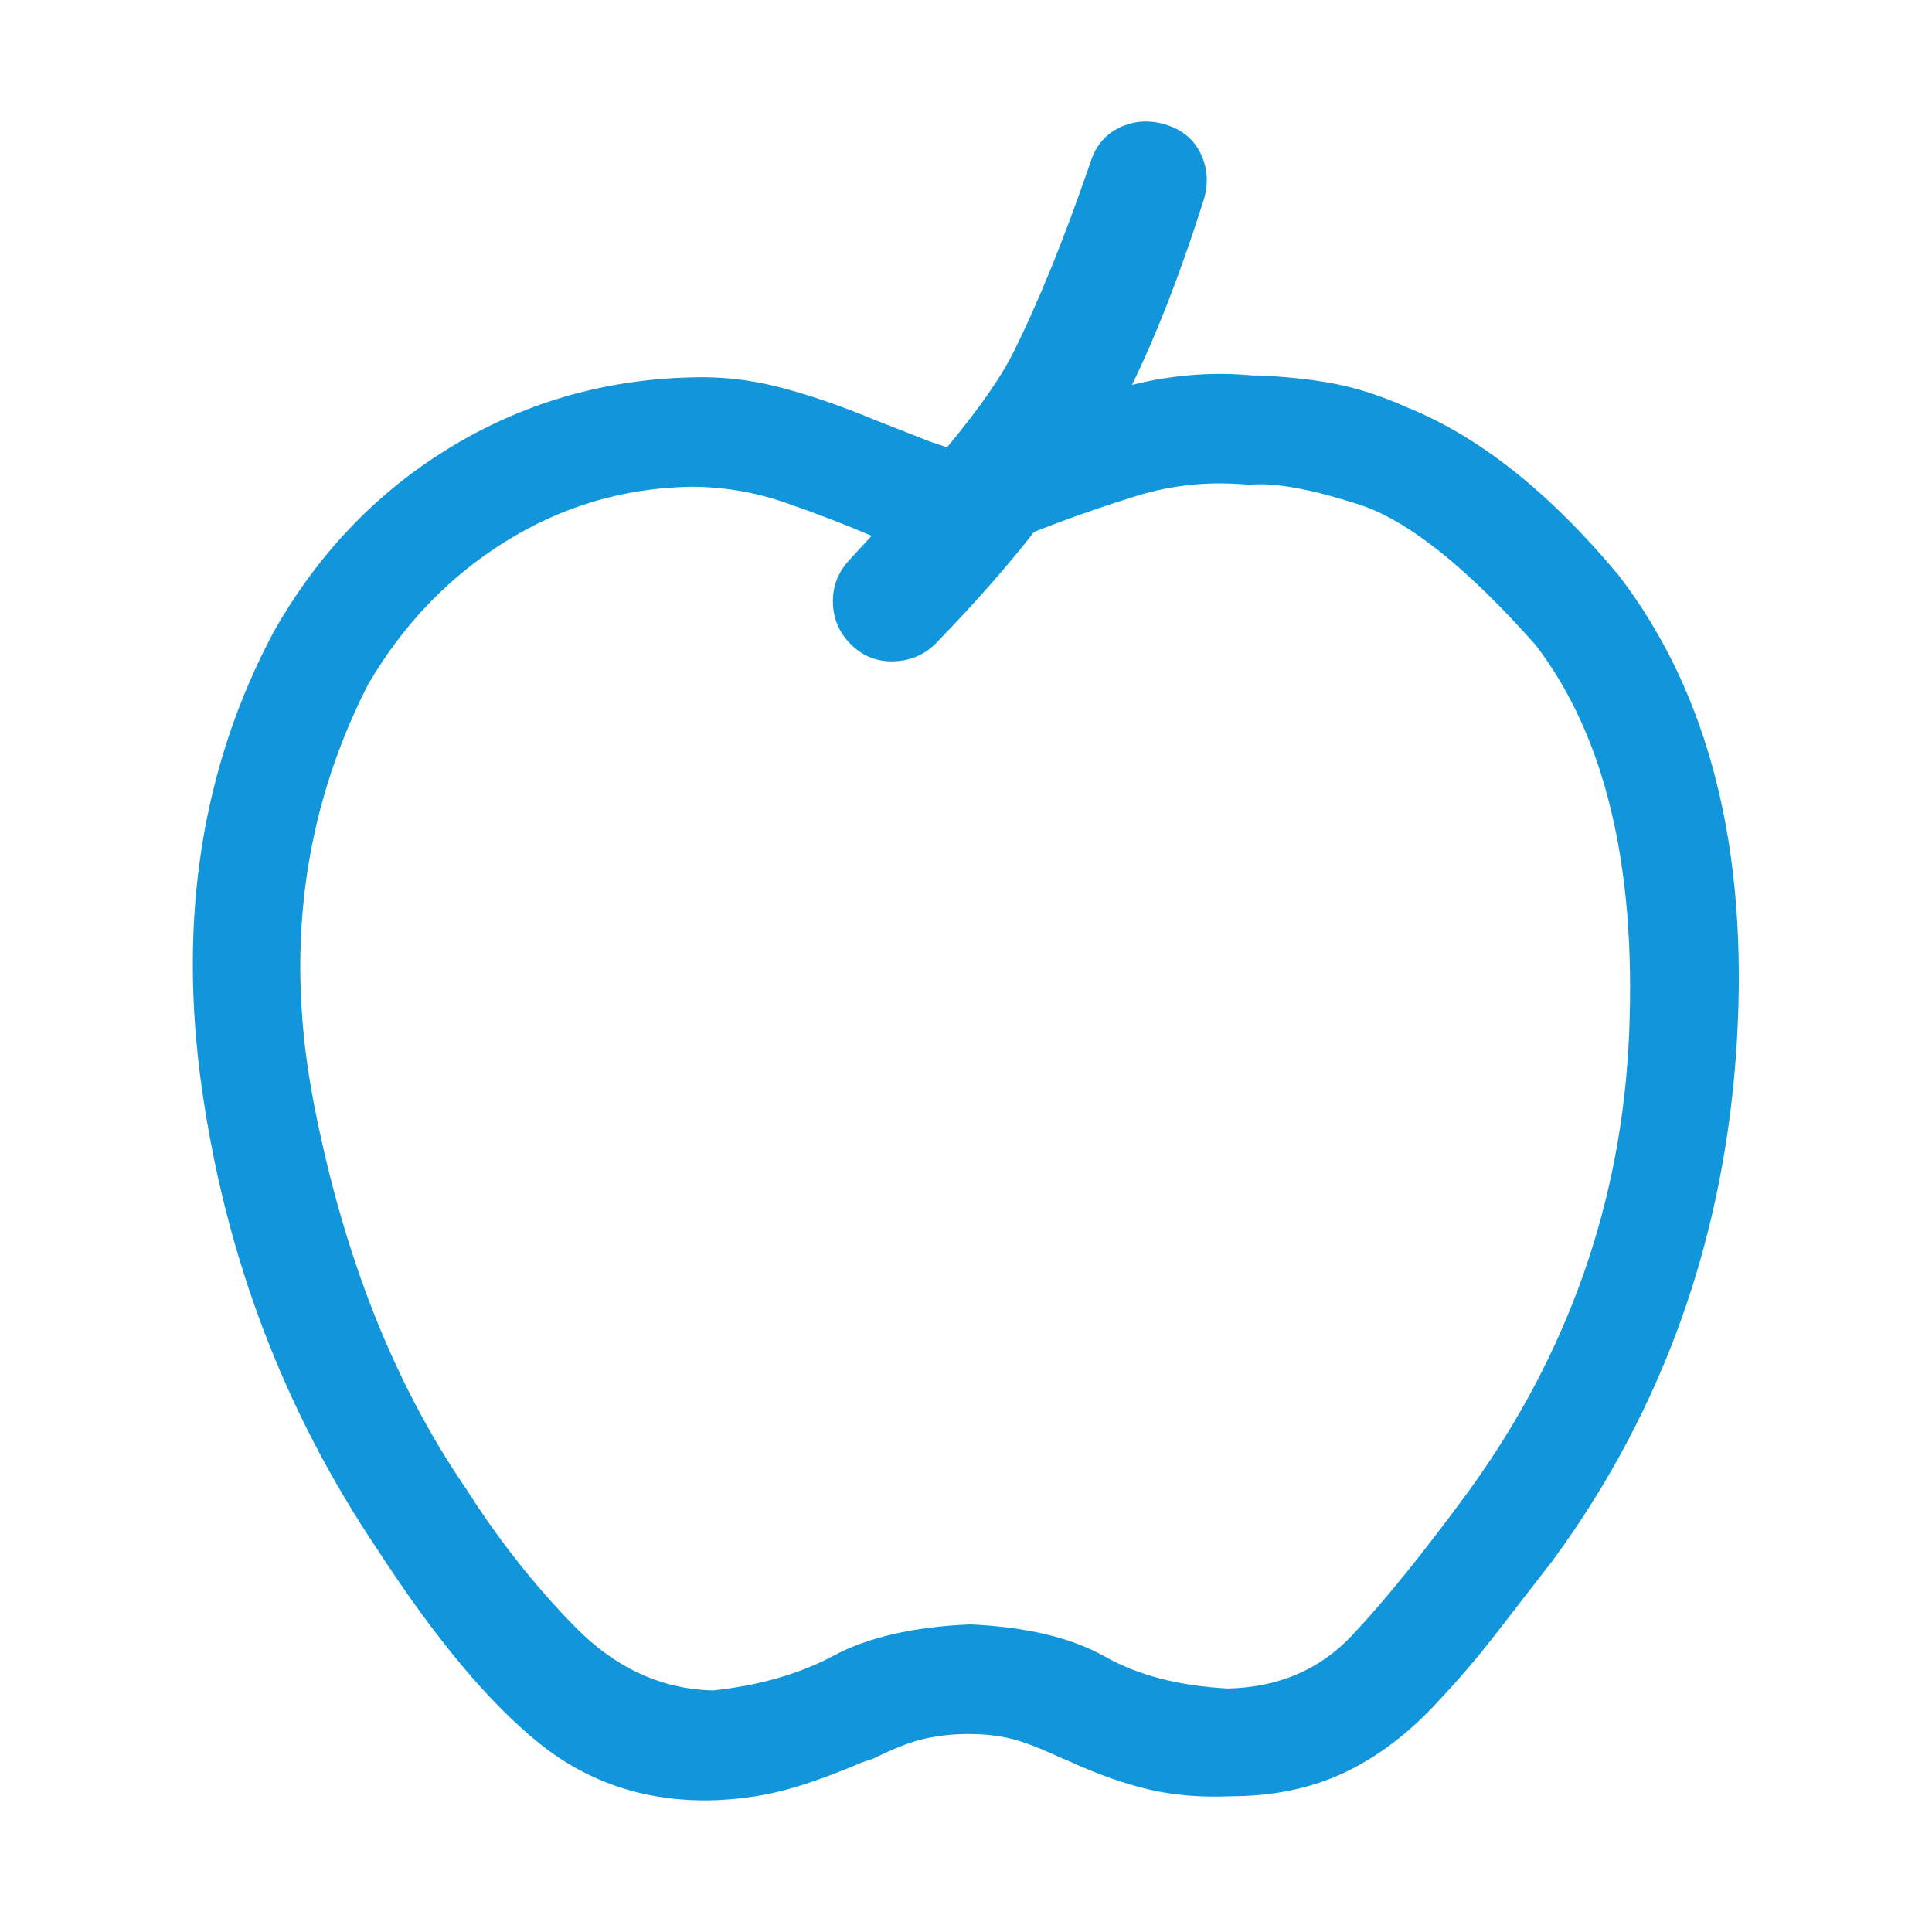 <?xml version="1.0" standalone="no"?><!DOCTYPE svg PUBLIC "-//W3C//DTD SVG 1.1//EN" "http://www.w3.org/Graphics/SVG/1.1/DTD/svg11.dtd"><svg class="icon" width="200px" height="200.00px" viewBox="0 0 1024 1024" version="1.1" xmlns="http://www.w3.org/2000/svg"><path fill="#1296db" d="M600 204q32-8 64-4.992h3.008q23.008 0.992 40.992 4.512t38.016 12.512q56.992 23.008 112 88.992 72 94.016 62.496 248t-97.504 274.016l-31.008 40q-14.016 18.016-30.016 35.008-23.008 24.992-49.504 37.504t-60.512 12.512q-23.008 0.992-42.496-3.488t-41.504-14.496l-7.008-3.008q-15.008-7.008-24.992-9.504t-22.496-2.496-23.488 2.496-27.008 10.496l-6.016 2.016q-20.992 8.992-38.496 14.016t-38.496 6.016q-54.016 2.016-94.016-30.016t-86.016-103.008q-74.016-110.016-92.992-244.512t38.016-241.504q35.008-62.016 92.992-97.504t127.008-37.504q24-0.992 47.488 4.992t52.512 18.016l28 11.008 8.992 3.008q24.992-30.016 35.008-50.016 20-40 40.992-100.992 4-12.992 15.488-18.496t24.512-1.504 18.496 15.488 1.504 24.512q-18.016 56.992-38.016 98.016z m-52 78.016q-20.992 27.008-52 59.008-8.992 8.992-22.016 9.504t-22.496-8.512-10.016-22.016 8.512-23.008l12-12.992q-20.992-8.992-45.504-17.504t-50.496-8.512q-52.992 0.992-98.016 28.992t-72.992 76q-52 102.016-28.512 222.496t80.512 203.488q26.016 40.992 58.016 73.504t72.992 33.504q36.992-4 64-18.496t72-16.512q44.992 2.016 71.488 16.992t65.504 16.992q40-0.992 65.504-28t61.504-76q80-110.016 85.504-243.488t-49.504-205.504q-55.008-62.016-93.504-74.496t-58.496-10.496q-31.008-3.008-60 6.016t-54.016 19.008z" /></svg>